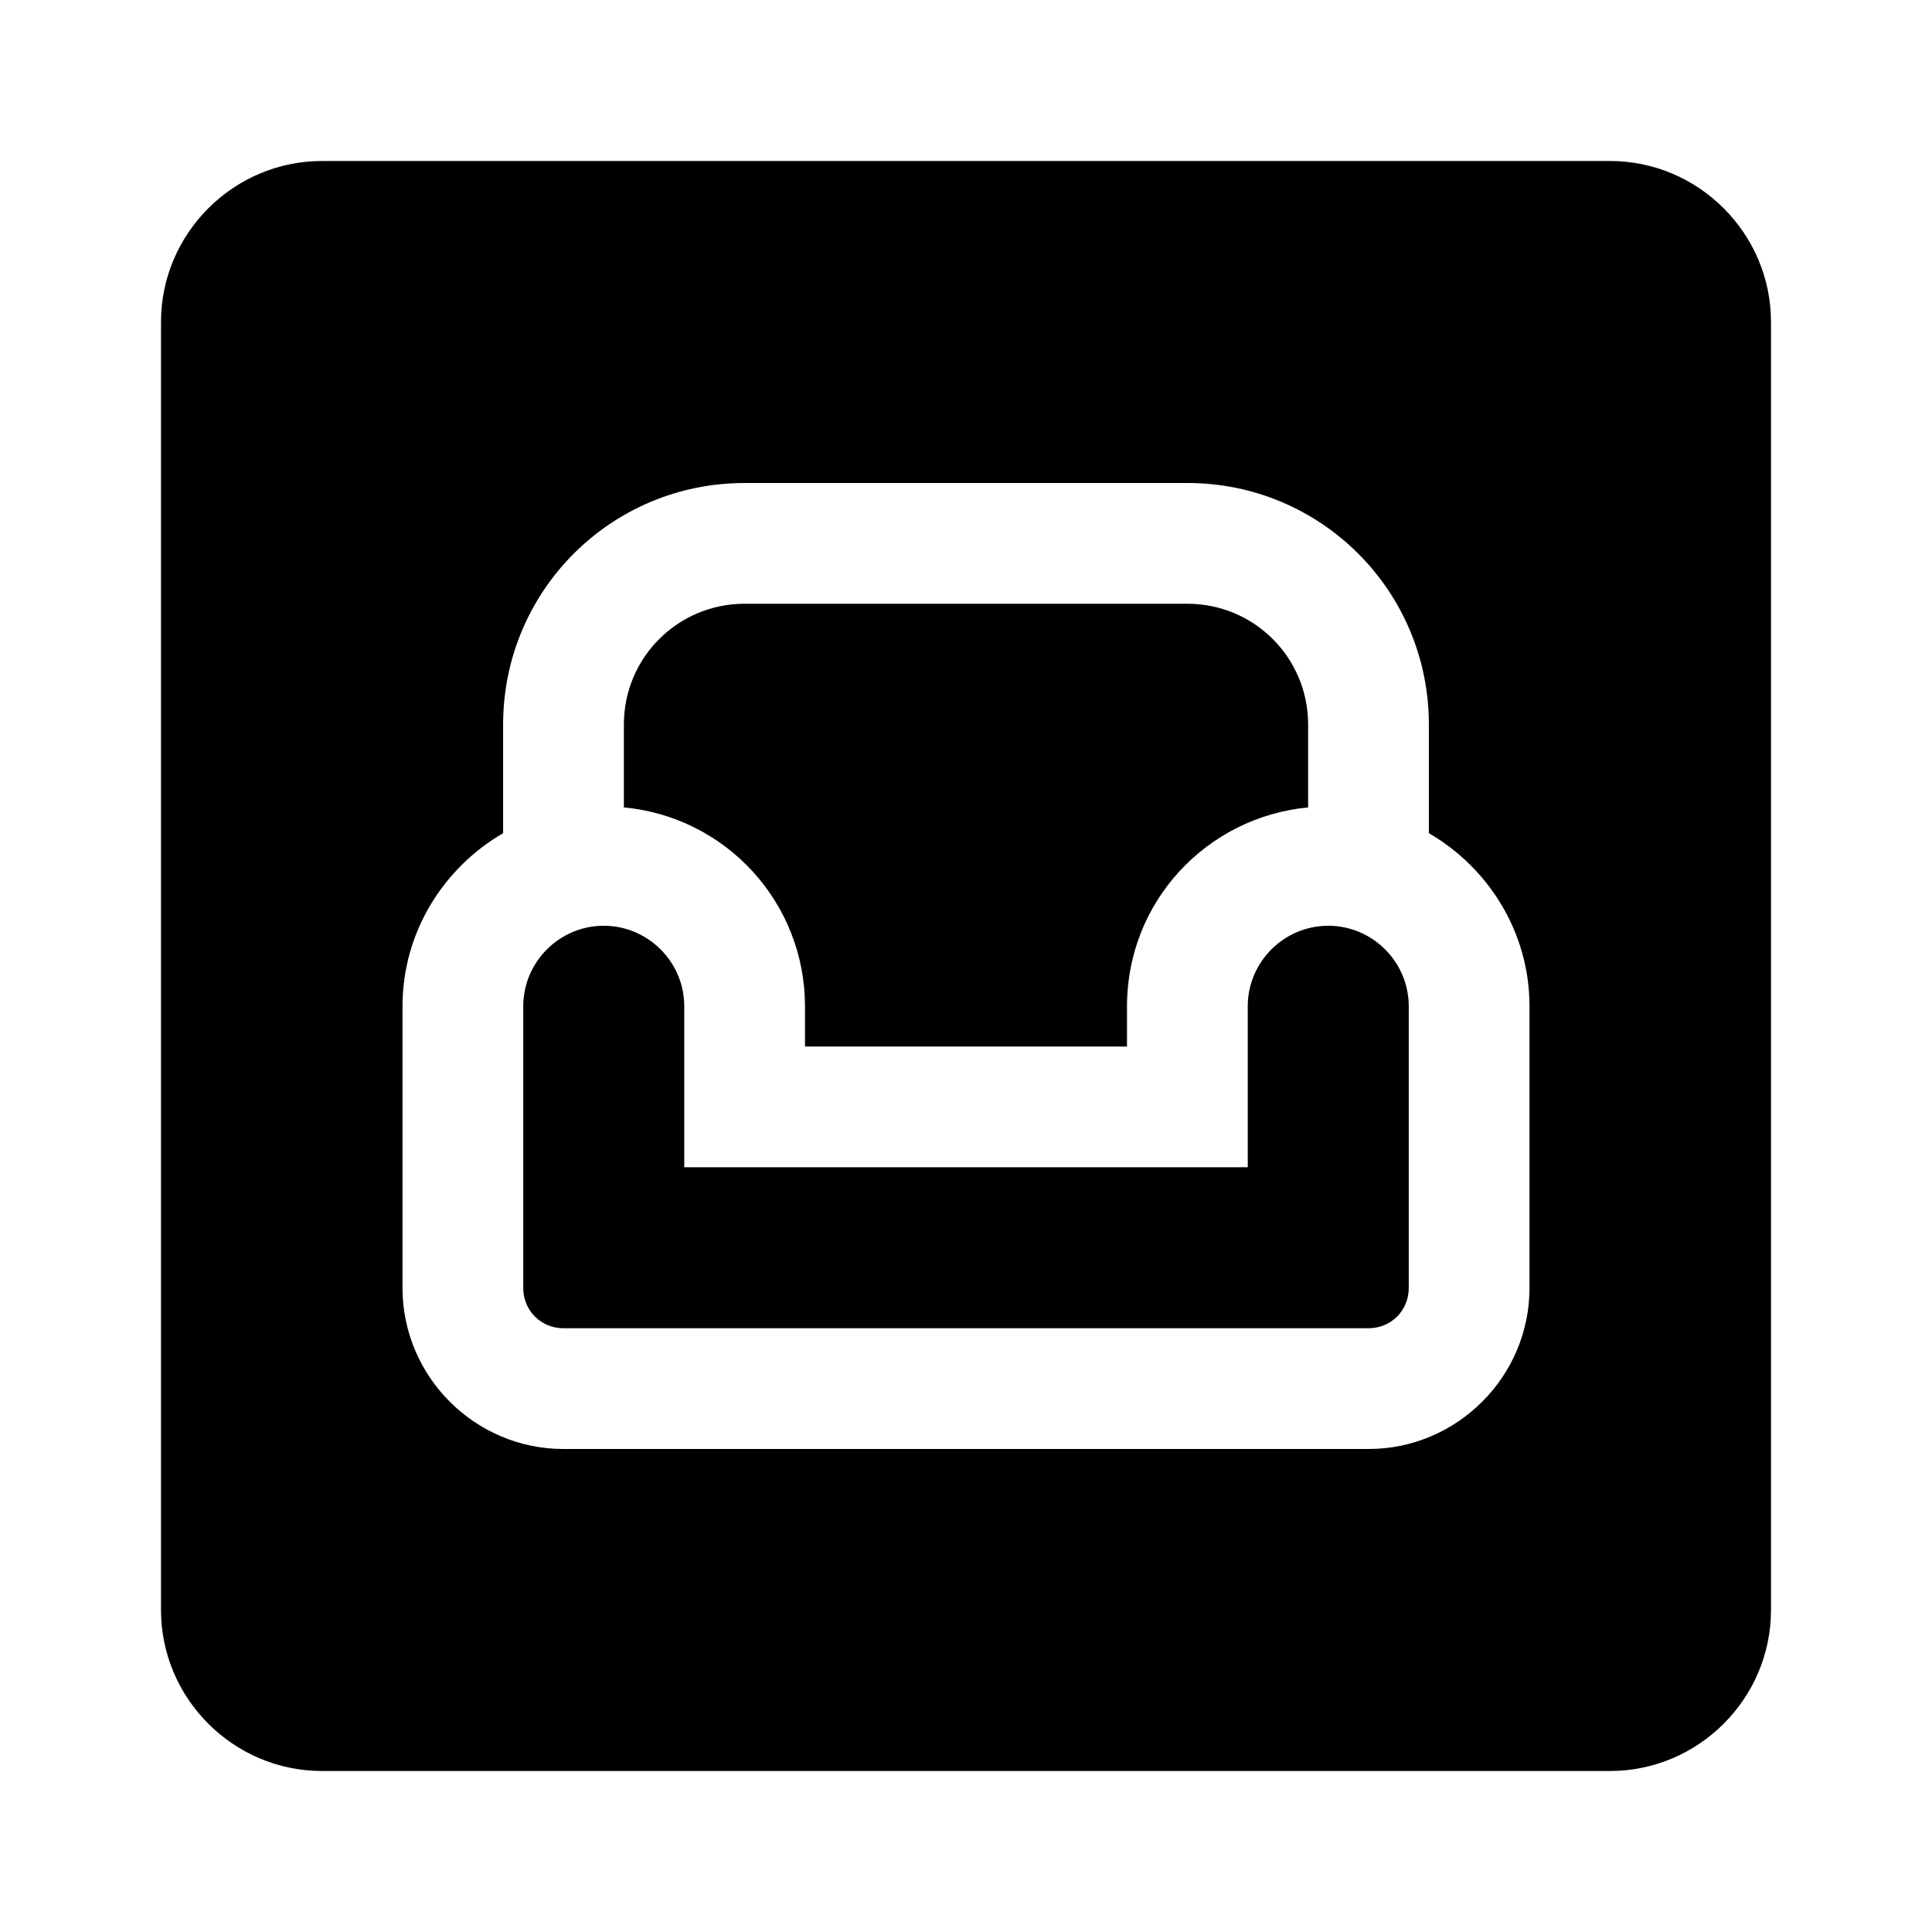 <svg width="24" height="24" viewBox="0 0 24 24" fill="none" xmlns="http://www.w3.org/2000/svg">
<path d="M16.5 11.5C15.95 11.5 15.5 11.95 15.5 12.5V14.5H8.5V12.5C8.5 11.95 8.05 11.5 7.5 11.5C6.95 11.5 6.5 11.95 6.5 12.5V16C6.5 16.28 6.72 16.5 7 16.5H17C17.28 16.5 17.5 16.28 17.5 16V12.5C17.5 11.95 17.05 11.5 16.5 11.5Z" fill="black"/>
<path d="M10 12.5V13H14V12.5C14 11.2 14.99 10.15 16.25 10.03V9C16.25 8.17 15.58 7.5 14.75 7.5H9.25C8.42 7.5 7.75 8.17 7.75 9V10.03C8.365 10.087 8.937 10.372 9.353 10.829C9.77 11.286 10 11.882 10 12.5Z" fill="black"/>
<path d="M20 2H4C2.9 2 2 2.9 2 4V20C2 21.1 2.9 22 4 22H20C21.1 22 22 21.1 22 20V4C22 2.9 21.1 2 20 2ZM19 16C19 17.1 18.1 18 17 18H7C5.9 18 5 17.1 5 16V12.5C5 11.58 5.51 10.78 6.25 10.35V9C6.25 7.34 7.59 6 9.25 6H14.75C16.41 6 17.75 7.34 17.75 9V10.35C18.49 10.78 19 11.58 19 12.5V16Z" fill="black"/>
</svg>
